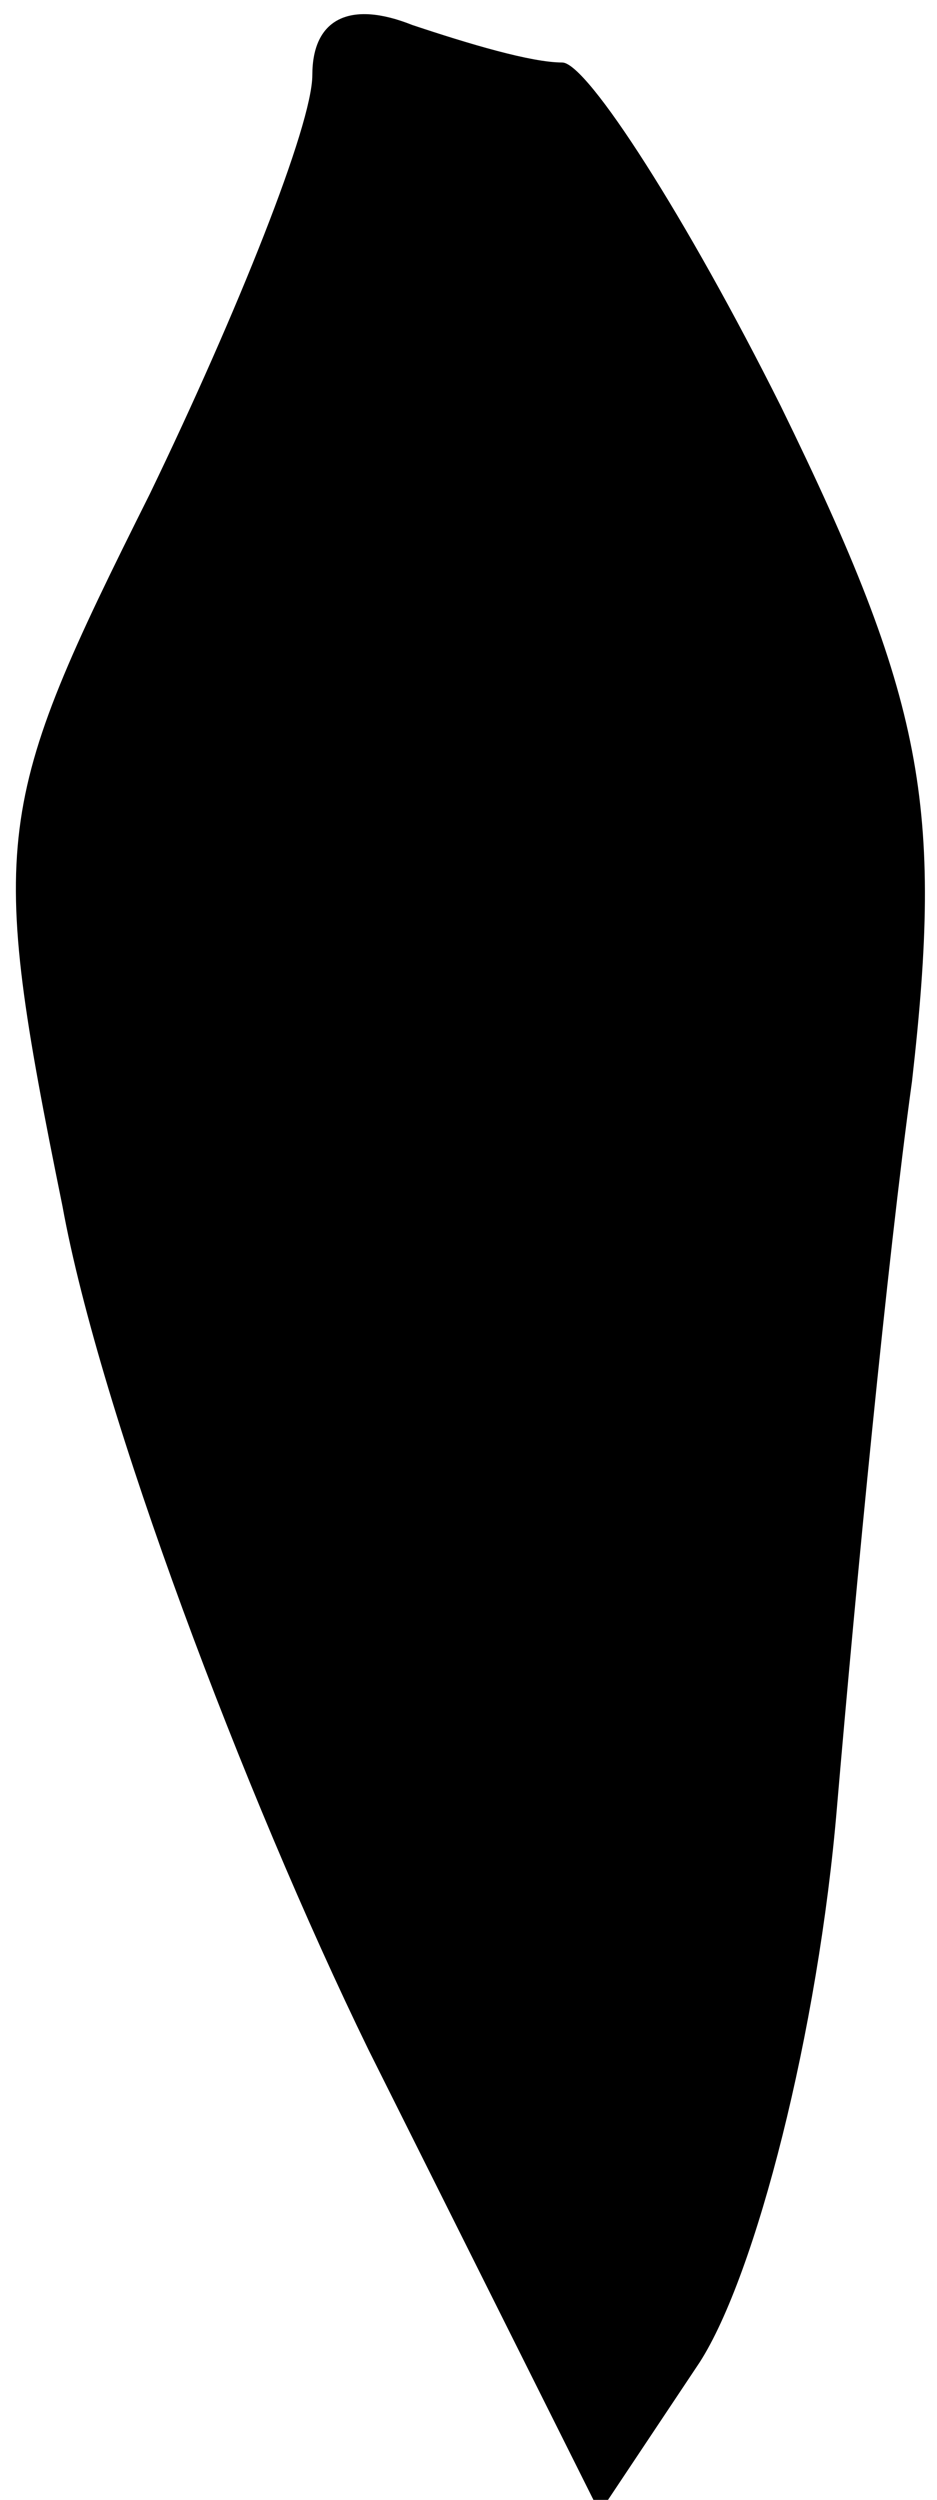 <?xml version="1.0" standalone="no"?>
<!DOCTYPE svg PUBLIC "-//W3C//DTD SVG 20010904//EN"
 "http://www.w3.org/TR/2001/REC-SVG-20010904/DTD/svg10.dtd">
<svg version="1.0" xmlns="http://www.w3.org/2000/svg"
 width="15pt" height="40pt" viewBox="0 0 15 40"
 preserveAspectRatio="xMidYMid meet">
<g transform="translate(0,40) scale(0.1,-0.1)"
fill="#000000" stroke="none">
<path fill="#000000" stroke="none" d="M50 388 c0 -8 -12 -38 -26 -67 -25 -50
-26 -55 -14 -114 6 -33 29 -94 49 -135 l37 -74 16 24 c9 14 19 53 22 89 3 35
8 87 12 116 5 44 2 61 -21 108 -15 30 -31 55 -35 55 -5 0 -15 3 -24 6 -10 4
-16 1 -16 -8z"/>
</g>
</svg>
